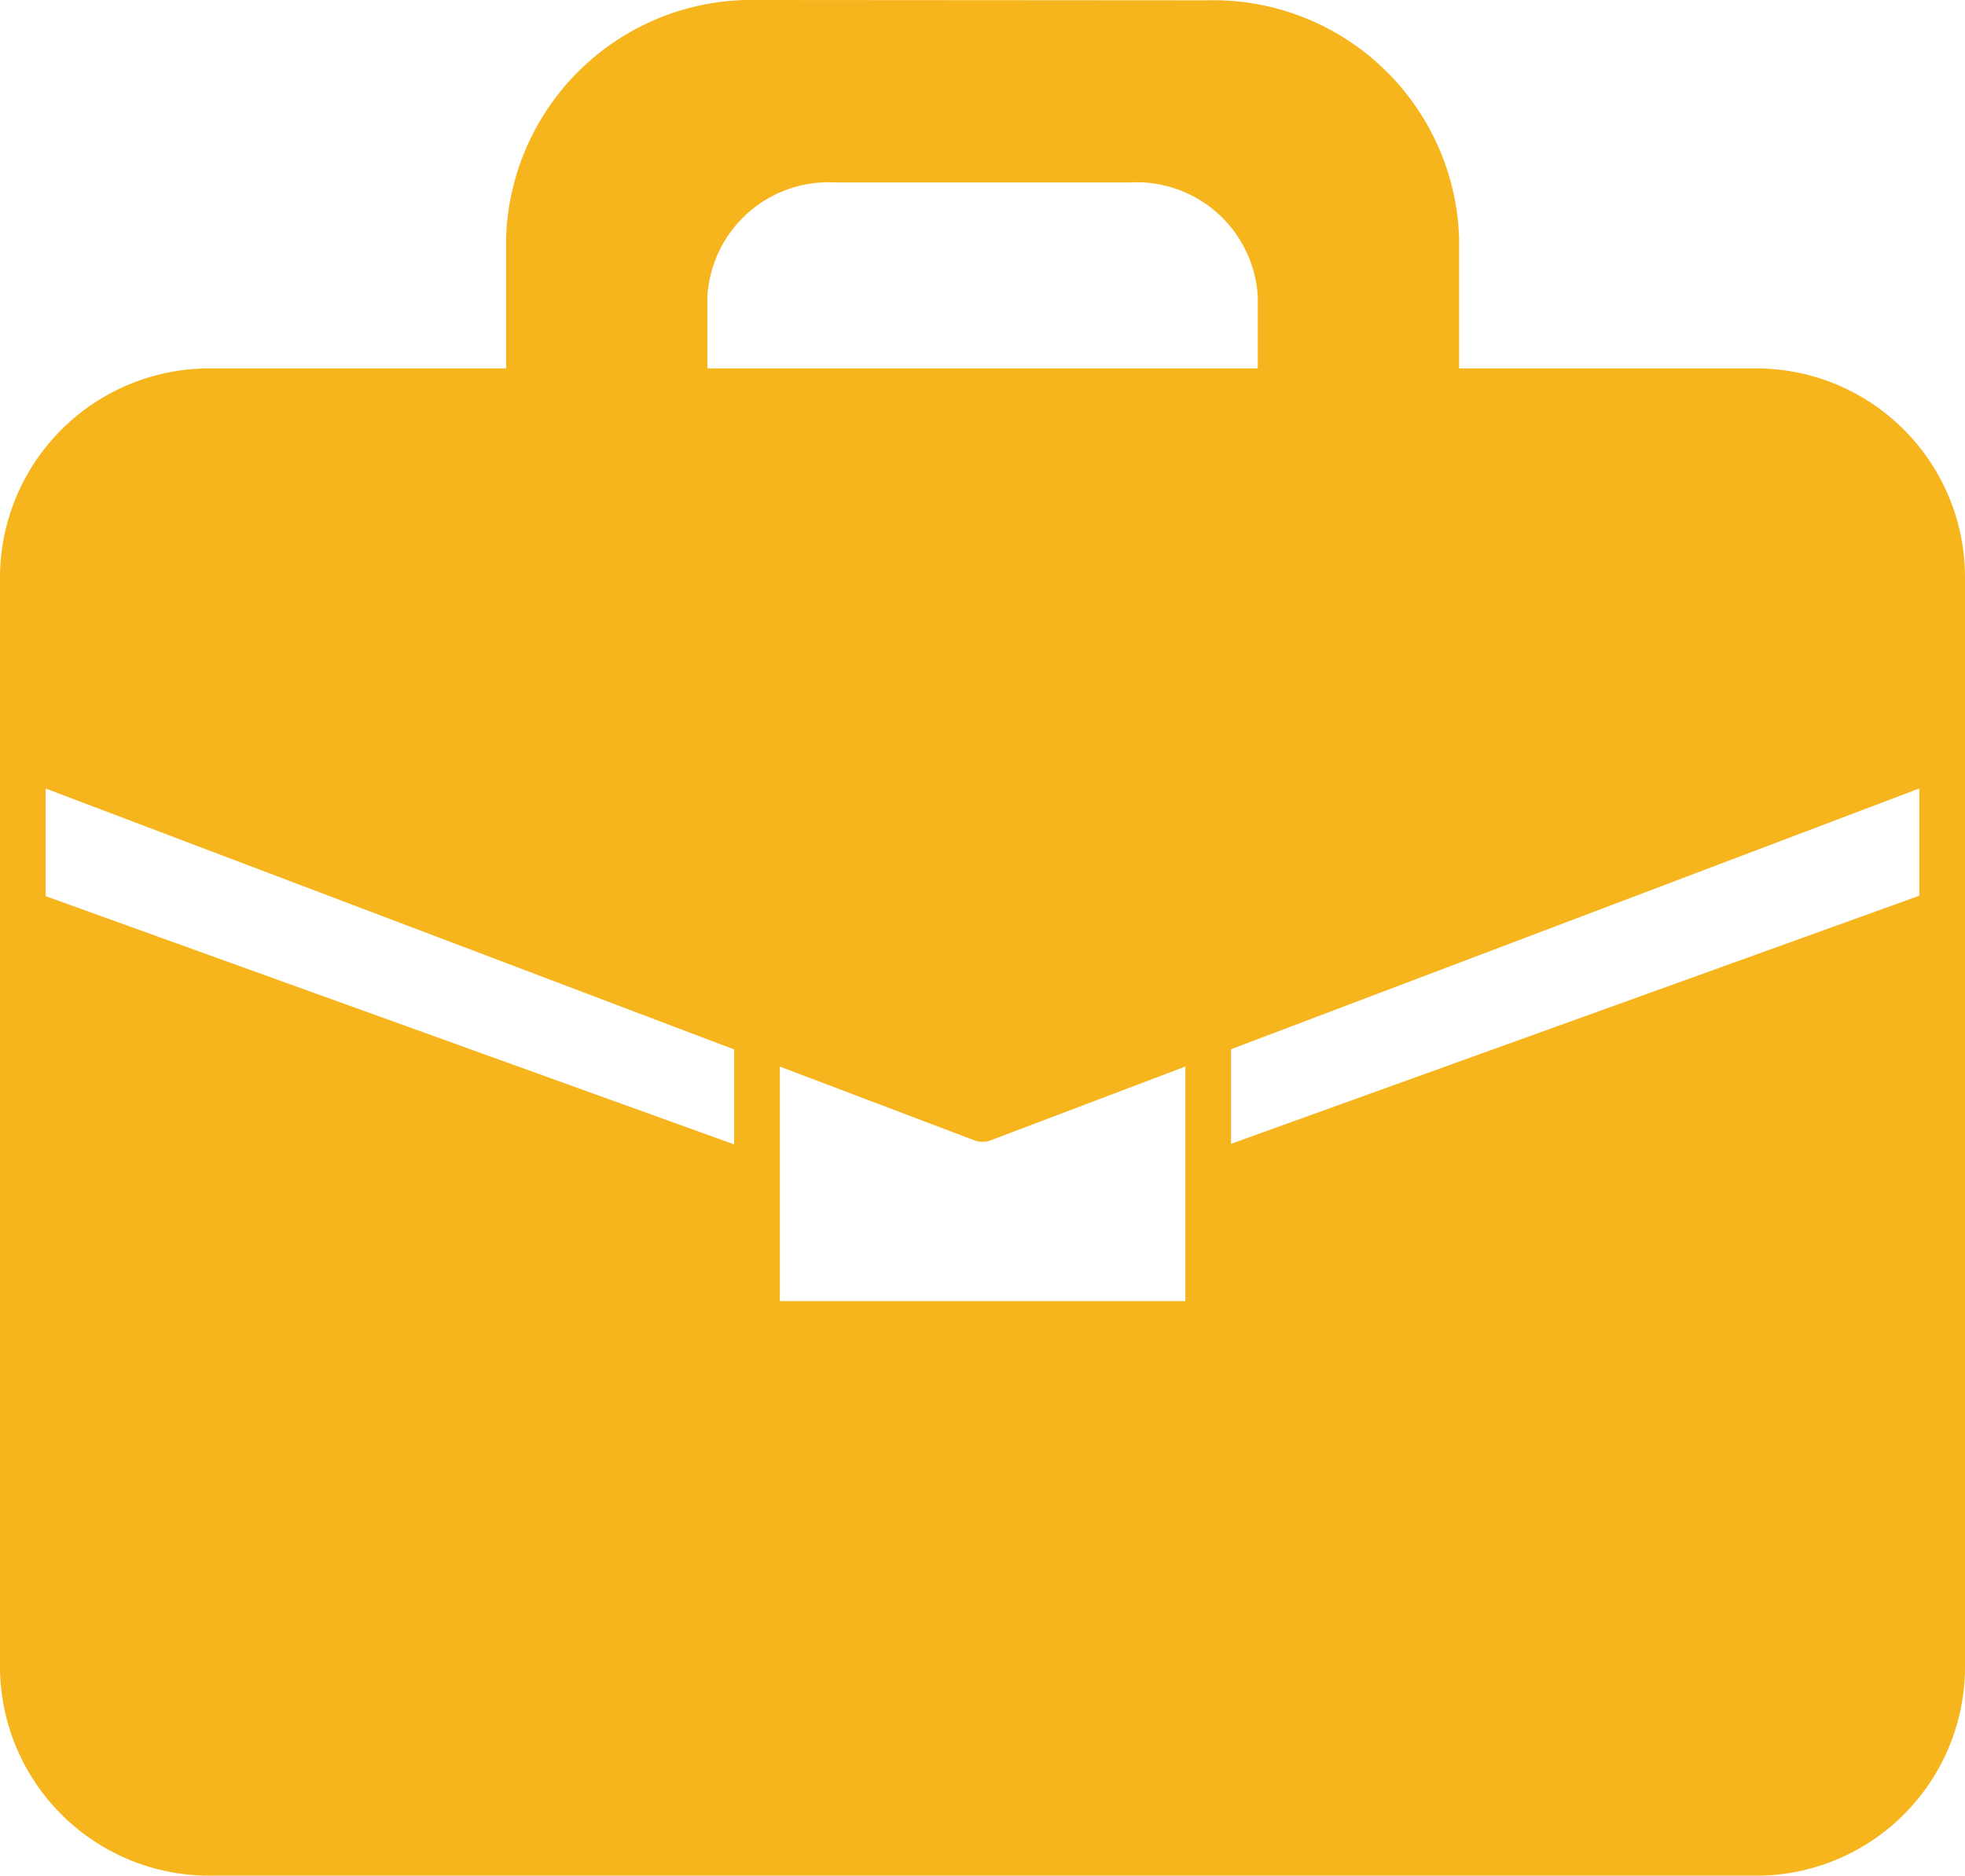 <svg xmlns="http://www.w3.org/2000/svg" width="25.333" height="24.183" viewBox="0 0 25.333 24.183">
  <g id="Group_12953" data-name="Group 12953" transform="translate(-19.5 0)">
    <path id="Path_1679" data-name="Path 1679" d="M118.973,50.133a3.168,3.168,0,0,0-3.246,3.063v1.687h-3.842a2.7,2.7,0,0,0-2.683,2.689V71.628a2.7,2.7,0,0,0,2.683,2.689h19.97a2.693,2.693,0,0,0,2.68-2.689V57.572a2.693,2.693,0,0,0-2.68-2.689h-3.842V53.2a3.169,3.169,0,0,0-3.246-3.063Zm.994,2.352h3.807a1.565,1.565,0,0,1,1.643,1.463v.935h-7.095v-.935a1.566,1.566,0,0,1,1.645-1.463ZM109.791,60.3l8.876,3.364V67.2a.3.3,0,0,0,.294.294h5.817a.3.3,0,0,0,.295-.294V63.661l8.873-3.362V71.628a2.1,2.1,0,0,1-2.091,2.1h-19.97a2.1,2.1,0,0,1-2.094-2.1Zm14.693,3.586v3.023h-5.228V63.885l2.508.951h0a.3.3,0,0,0,.209,0l2.511-.952Z" transform="translate(-89.702 -50.133)" fill="#f6b51d" fill-rule="evenodd"/>
    <path id="Path_1886" data-name="Path 1886" d="M4735.938,2724l9.188,3.313v2.5h6.063v-2.5l9.188-3.312v10.563s-.375,2.063-3.812,1.938-18.875,0-18.875,0-1.625-.125-1.75-2.625S4735.938,2724,4735.938,2724Z" transform="translate(-4716 -2712.5)" fill="#f6b51d"/>
  </g>
</svg>
